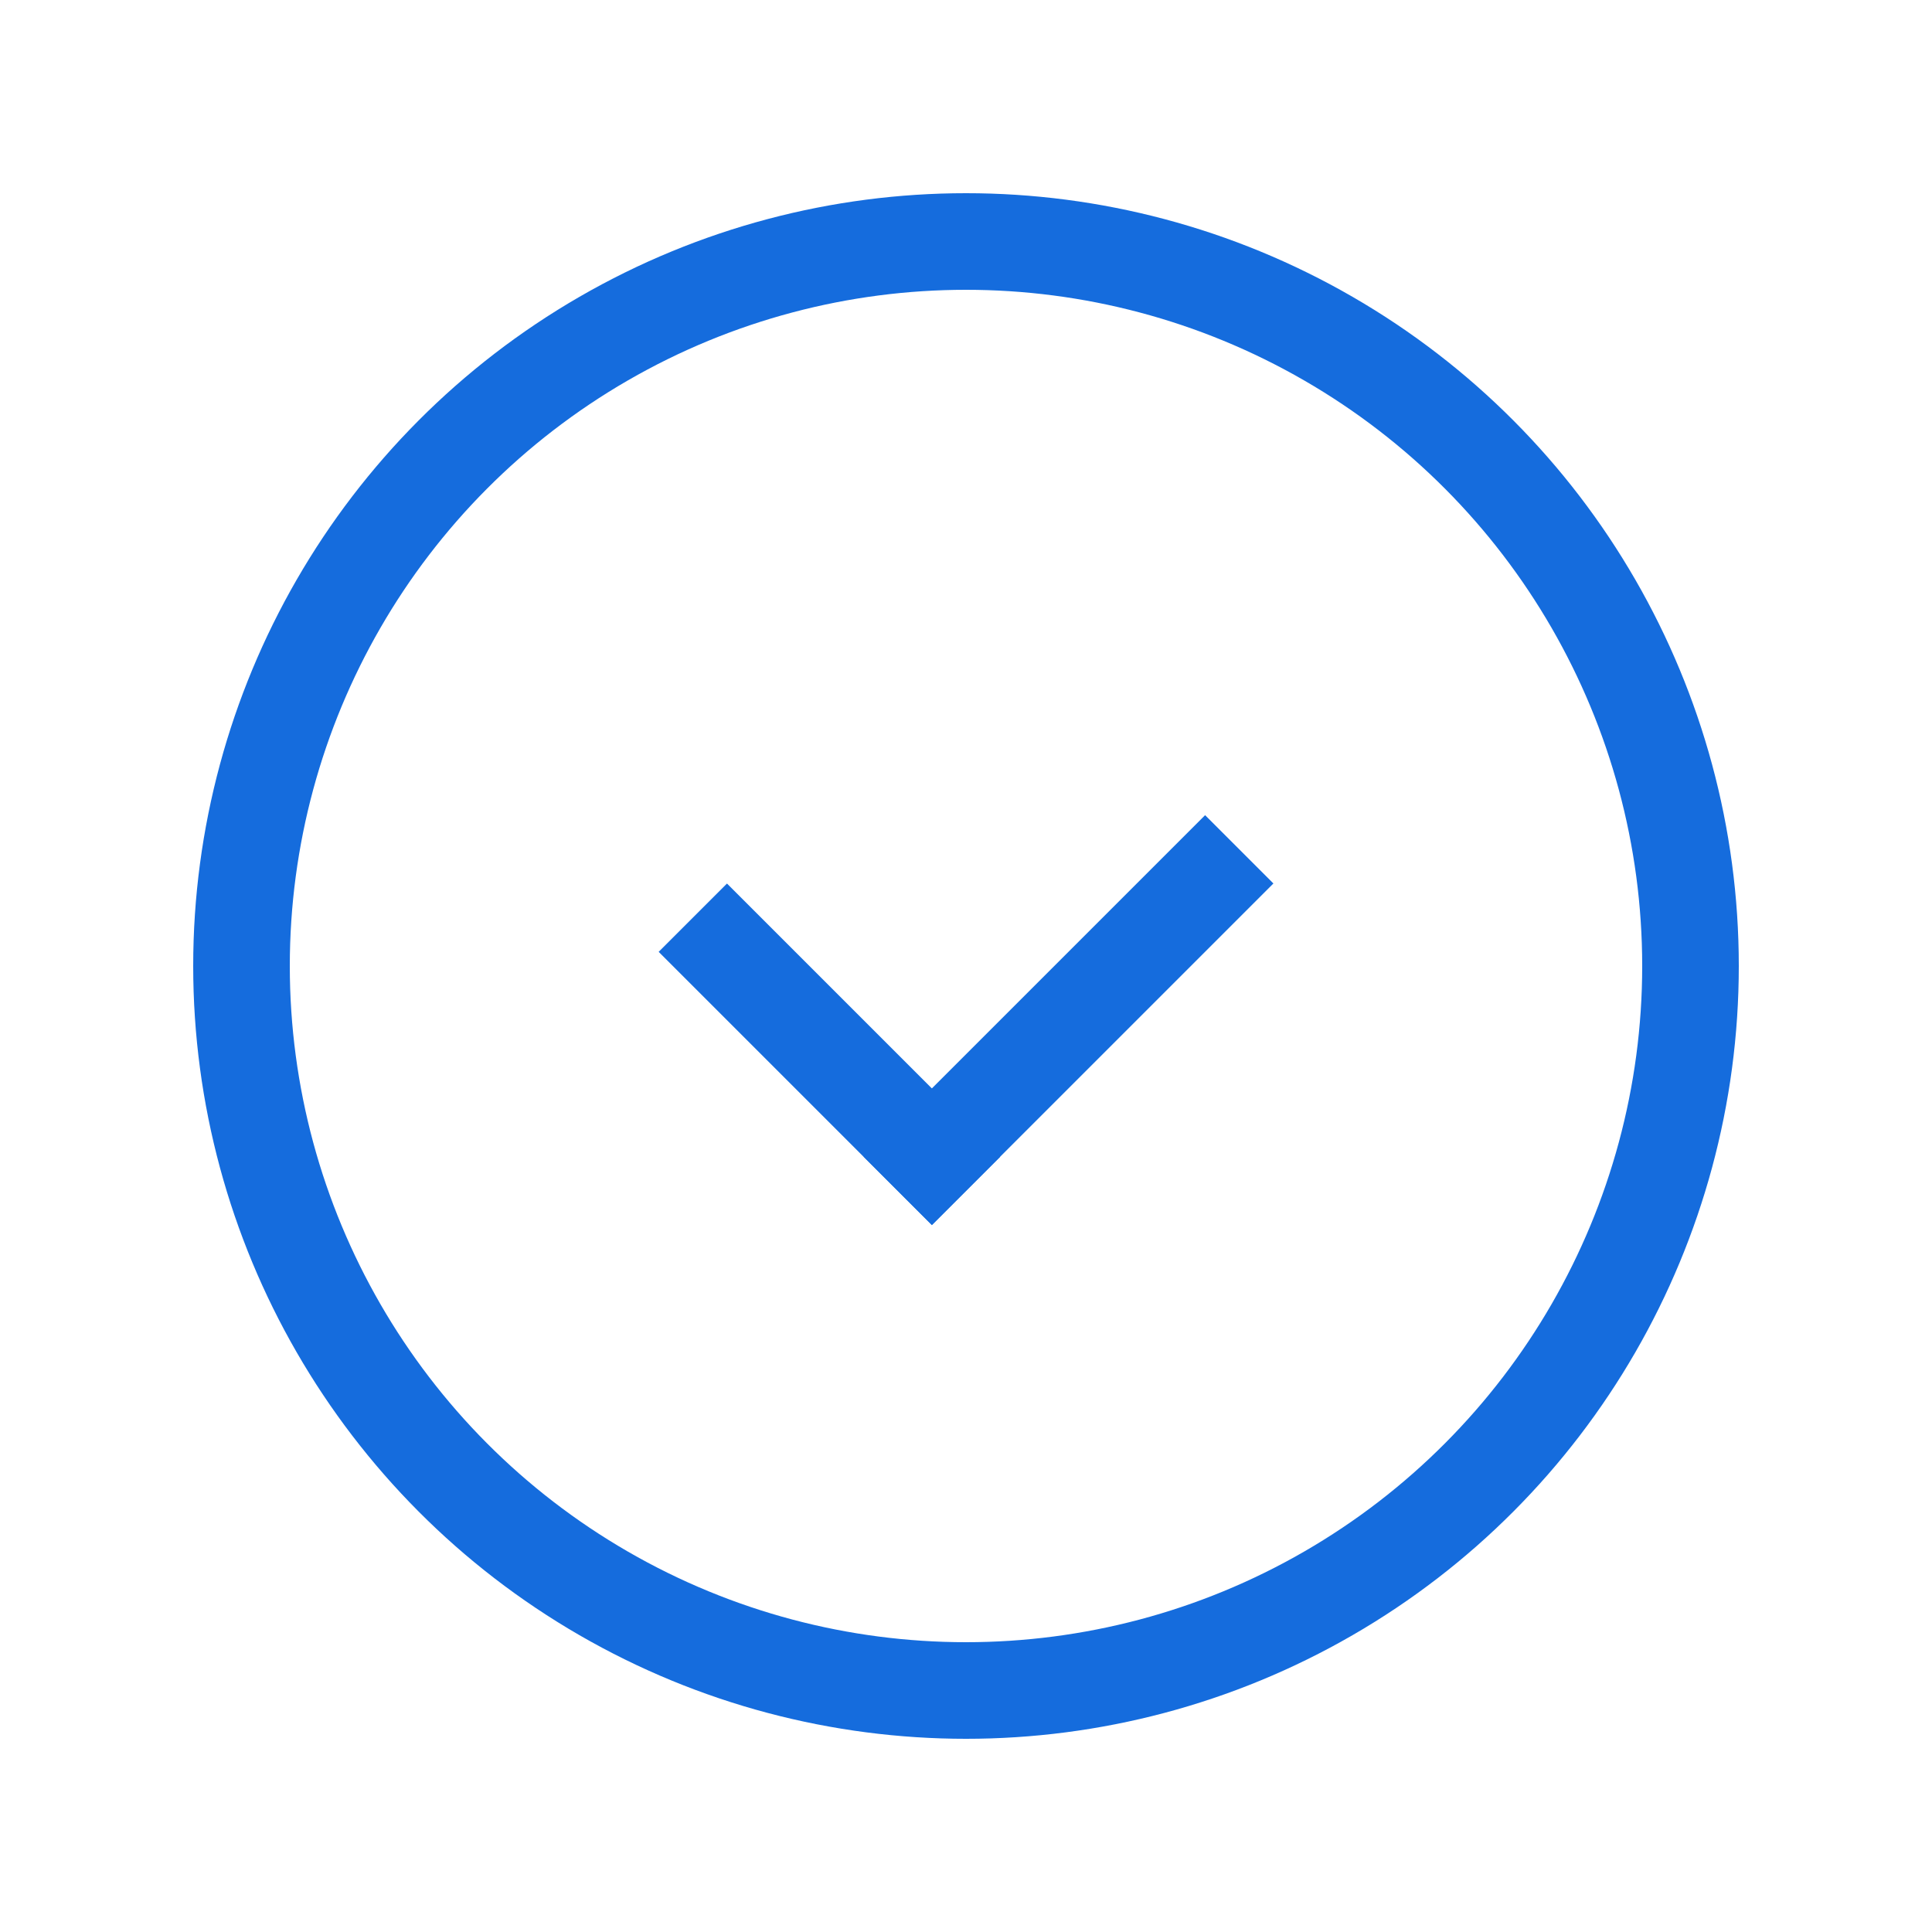 <svg xmlns="http://www.w3.org/2000/svg" width="20" height="20" viewBox="0 0 20 20">
    <g data-name="타원 57" transform="translate(2 2)" style="stroke:#156cdd;fill:none">
        <circle cx="8" cy="8" r="8" style="stroke:none"/>
        <circle cx="8" cy="8" r="7.5" style="fill:none"/>
    </g>
    <g data-name="그룹 4895">
        <path data-name="사각형 3088" transform="rotate(-135 7.45 4.343)" style="fill:#156cdd" d="M0 0h4v1H0z"/>
        <path data-name="사각형 3089" transform="rotate(135 4.697 7.303)" style="fill:#156cdd" d="M0 0h5v1H0z"/>
    </g>
</svg>
